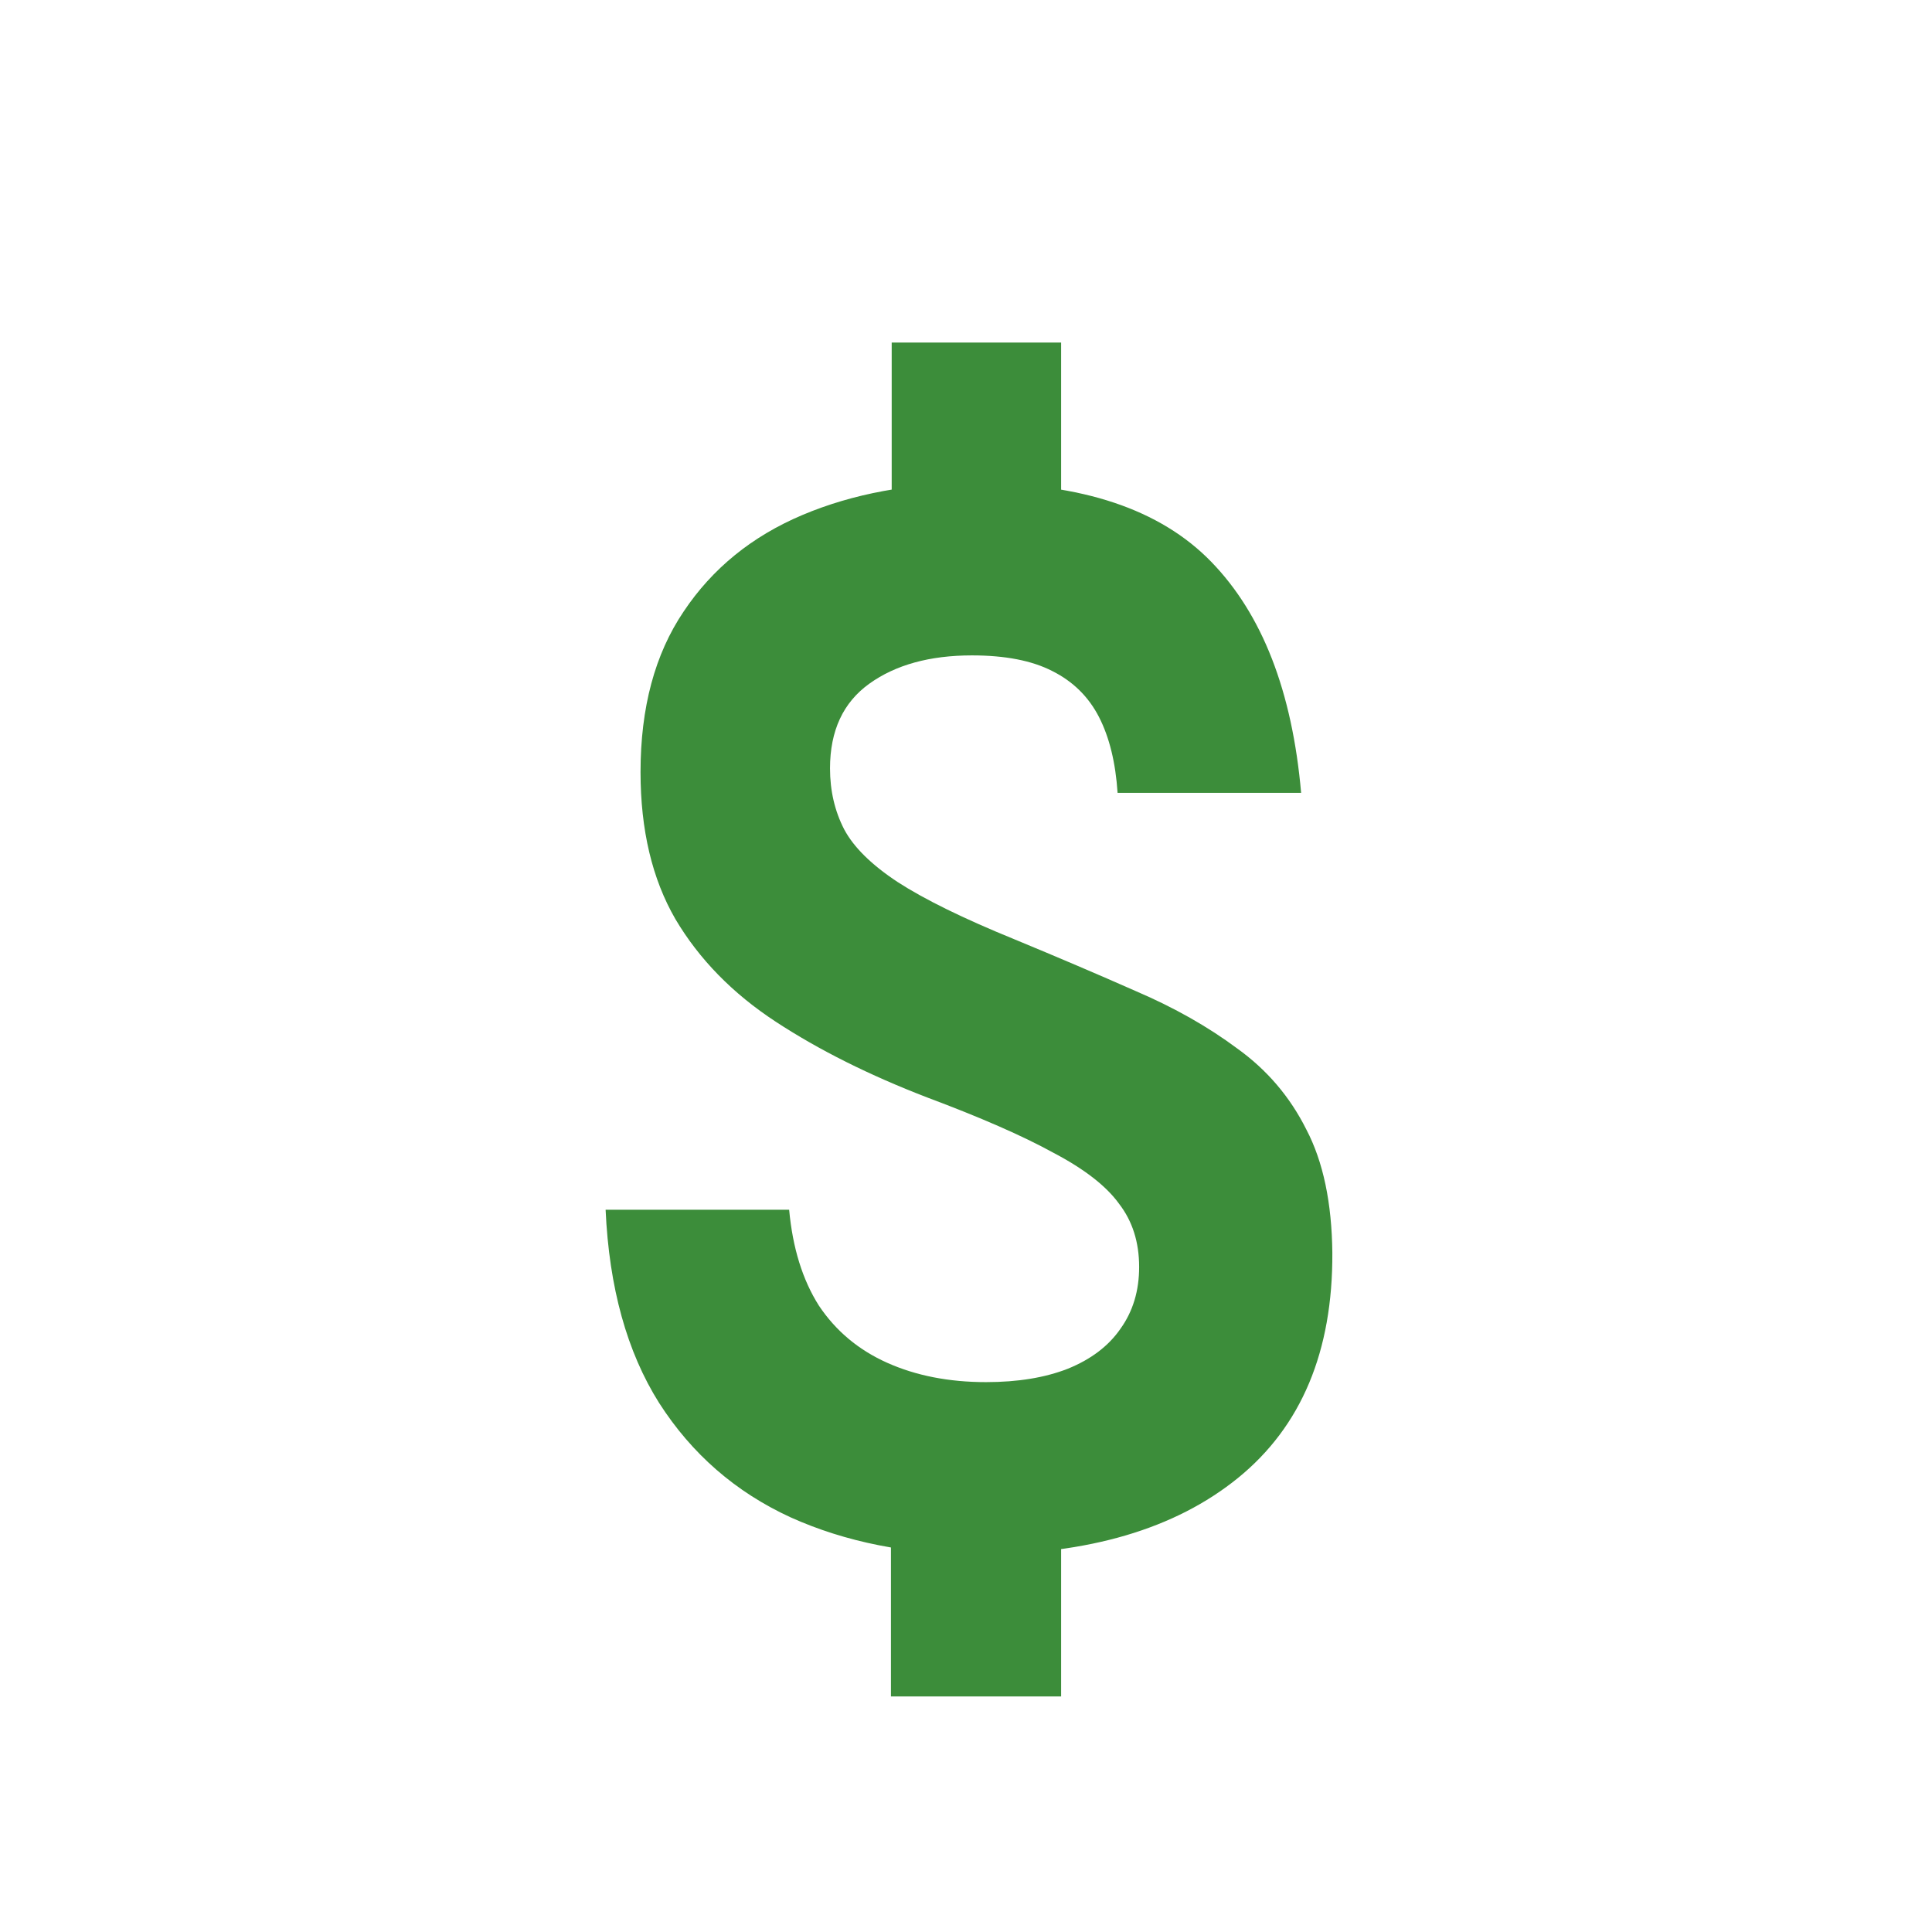 <svg width="26" height="26" viewBox="0 0 26 26" fill="none" xmlns="http://www.w3.org/2000/svg">
<path d="M11.99 22.83V20.65H14.28V22.83H11.99ZM12 6.81V4.61H14.28V6.81H12ZM13.16 20.92C12.22 20.92 11.38 20.753 10.64 20.42C9.9 20.08 9.31 19.567 8.87 18.88C8.437 18.193 8.197 17.327 8.15 16.28H10.62C10.667 16.793 10.8 17.223 11.02 17.57C11.247 17.91 11.553 18.167 11.94 18.34C12.327 18.513 12.77 18.6 13.27 18.6C13.697 18.6 14.063 18.54 14.37 18.42C14.683 18.293 14.92 18.113 15.08 17.88C15.247 17.647 15.33 17.37 15.33 17.05C15.33 16.717 15.24 16.433 15.06 16.2C14.887 15.96 14.59 15.73 14.17 15.51C13.757 15.283 13.193 15.037 12.48 14.77C11.7 14.47 11.02 14.13 10.44 13.75C9.86 13.37 9.41 12.91 9.09 12.37C8.777 11.83 8.62 11.17 8.62 10.39C8.62 9.523 8.813 8.803 9.2 8.23C9.587 7.65 10.12 7.217 10.8 6.93C11.48 6.643 12.257 6.5 13.13 6.5C14.557 6.5 15.613 6.853 16.3 7.56C16.987 8.267 17.39 9.303 17.51 10.67H15.04C15.013 10.263 14.93 9.923 14.79 9.65C14.65 9.377 14.44 9.17 14.16 9.03C13.887 8.89 13.527 8.82 13.08 8.82C12.513 8.82 12.053 8.947 11.7 9.2C11.347 9.453 11.17 9.833 11.17 10.34C11.17 10.64 11.233 10.913 11.36 11.16C11.487 11.4 11.727 11.637 12.08 11.87C12.44 12.103 12.963 12.36 13.65 12.64C14.23 12.88 14.777 13.113 15.29 13.34C15.803 13.56 16.257 13.817 16.65 14.11C17.05 14.397 17.36 14.76 17.58 15.2C17.807 15.633 17.923 16.187 17.93 16.86C17.937 18.187 17.513 19.197 16.66 19.89C15.813 20.577 14.647 20.92 13.16 20.92Z" fill="#3C8D3A"/>
</svg>
